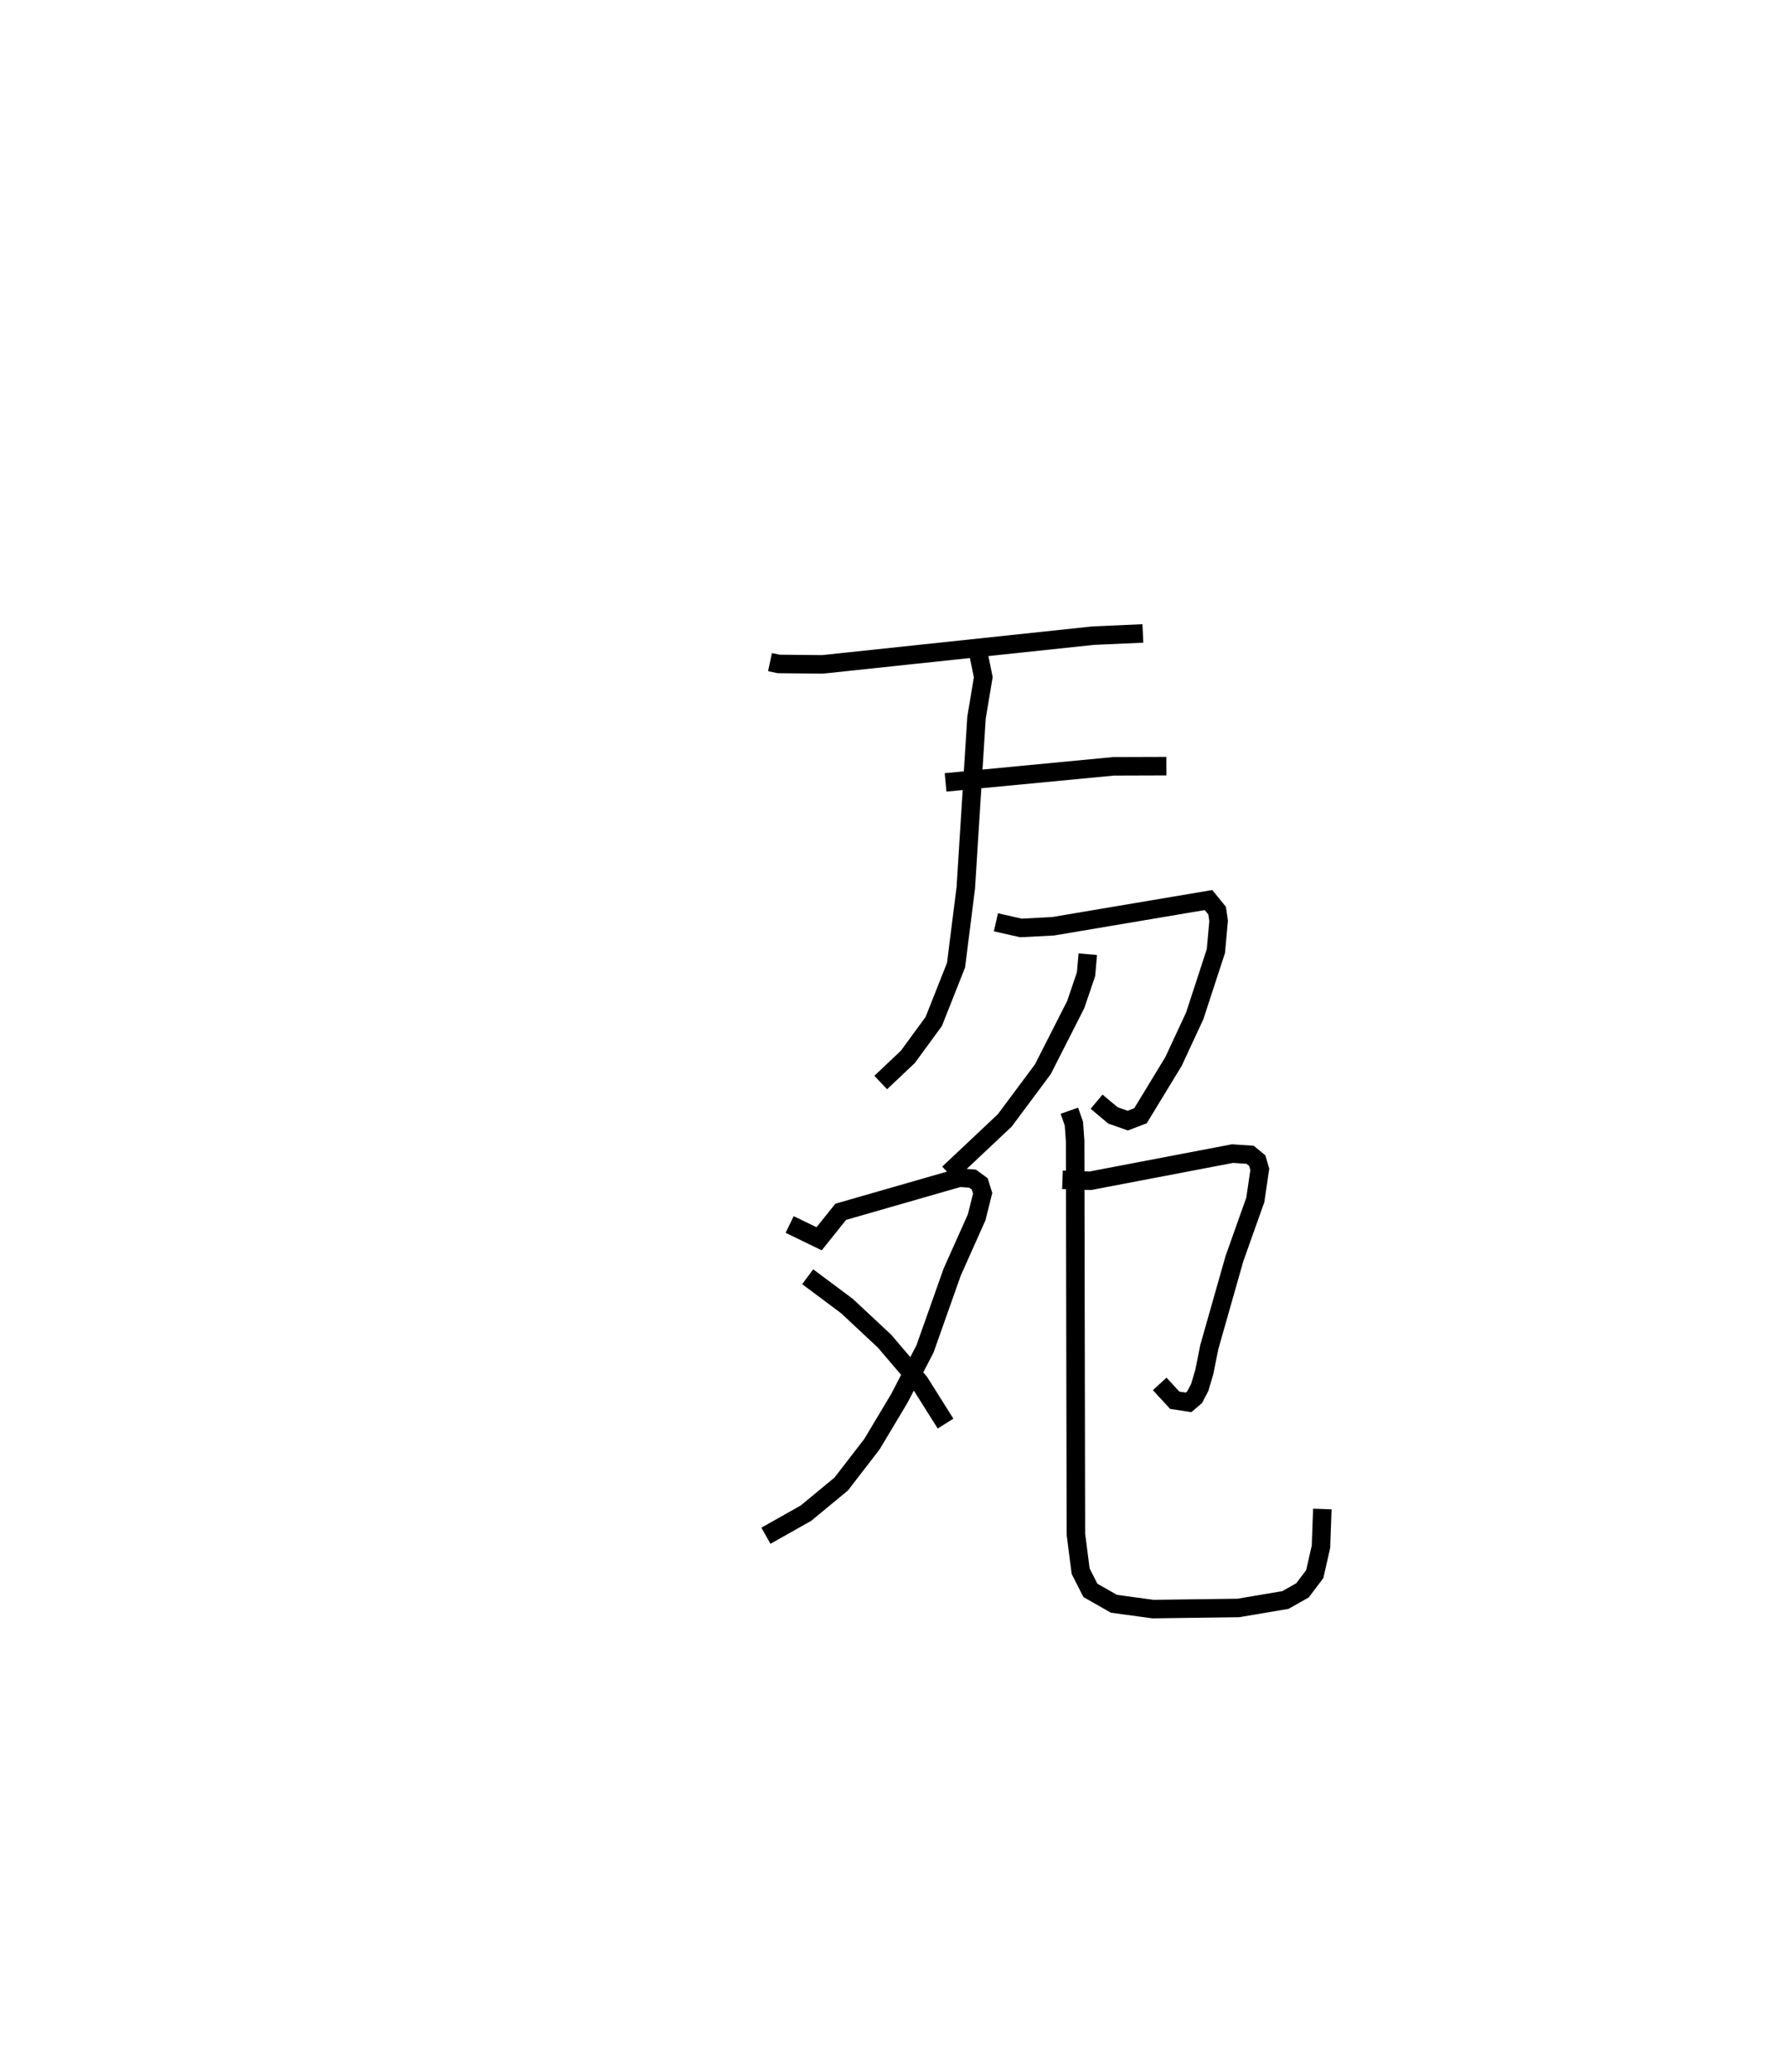 <?xml version="1.0" encoding="utf-8" ?>
<svg baseProfile="full" height="111.929" version="1.1" width="96.461" xmlns="http://www.w3.org/2000/svg" xmlns:ev="http://www.w3.org/2001/xml-events" xmlns:xlink="http://www.w3.org/1999/xlink"><defs /><rect fill="white" height="111.929" width="96.461" x="0" y="0" /><path d="M25,25 m0.0,0.0 m16.611,10.768 l0.468,0.1 2.373,0.023 l14.621,-1.552 2.688,-0.119 m-10.662,8.046 l9.077,-0.868 2.854,-0.009 m-10.147,-6.037 l0.253,1.233 -0.366,2.186 l-0.578,9.183 -0.528,4.187 l-1.205,3.042 -1.396,1.908 l-1.469,1.389 m6.225,-8.656 l1.353,0.306 1.742,-0.092 l8.393,-1.415 0.466,0.572 l0.081,0.548 -0.147,1.632 l-1.144,3.503 -1.147,2.465 l-1.321,2.171 -0.464,0.762 l-0.69,0.262 -0.799,-0.283 l-0.883,-0.74 m-0.475,-7.967 l-0.095,1.083 -0.559,1.643 l-1.774,3.488 -2.059,2.765 l-3.037,2.859 m-8.587,2.763 l1.592,0.772 1.168,-1.457 l6.412,-1.843 0.715,0.052 l0.387,0.286 0.156,0.501 l-0.325,1.304 -1.322,2.955 l-1.468,4.148 -1.388,2.677 l-1.481,2.474 -1.66,2.152 l-1.905,1.574 -2.164,1.219 m2.257,-13.991 l2.123,1.584 2.036,1.902 l1.887,2.217 1.403,2.23 m6.319,-13.17 l1.506,0.052 7.686,-1.468 l0.949,0.065 0.386,0.316 l0.137,0.471 -0.242,1.649 l-1.129,3.175 -1.358,4.778 l-0.268,1.337 -0.251,0.85 l-0.275,0.519 -0.327,0.28 l-0.746,-0.115 -0.812,-0.883 m-4.883,-14.758 l0.245,0.696 0.067,0.942 l0.041,21.233 0.256,2.003 l0.527,1.037 1.272,0.725 l2.109,0.287 4.612,-0.061 l2.547,-0.43 0.921,-0.521 l0.664,-0.878 0.336,-1.479 l0.073,-2.038 " fill="none" stroke="black" stroke-width="1" /></svg>